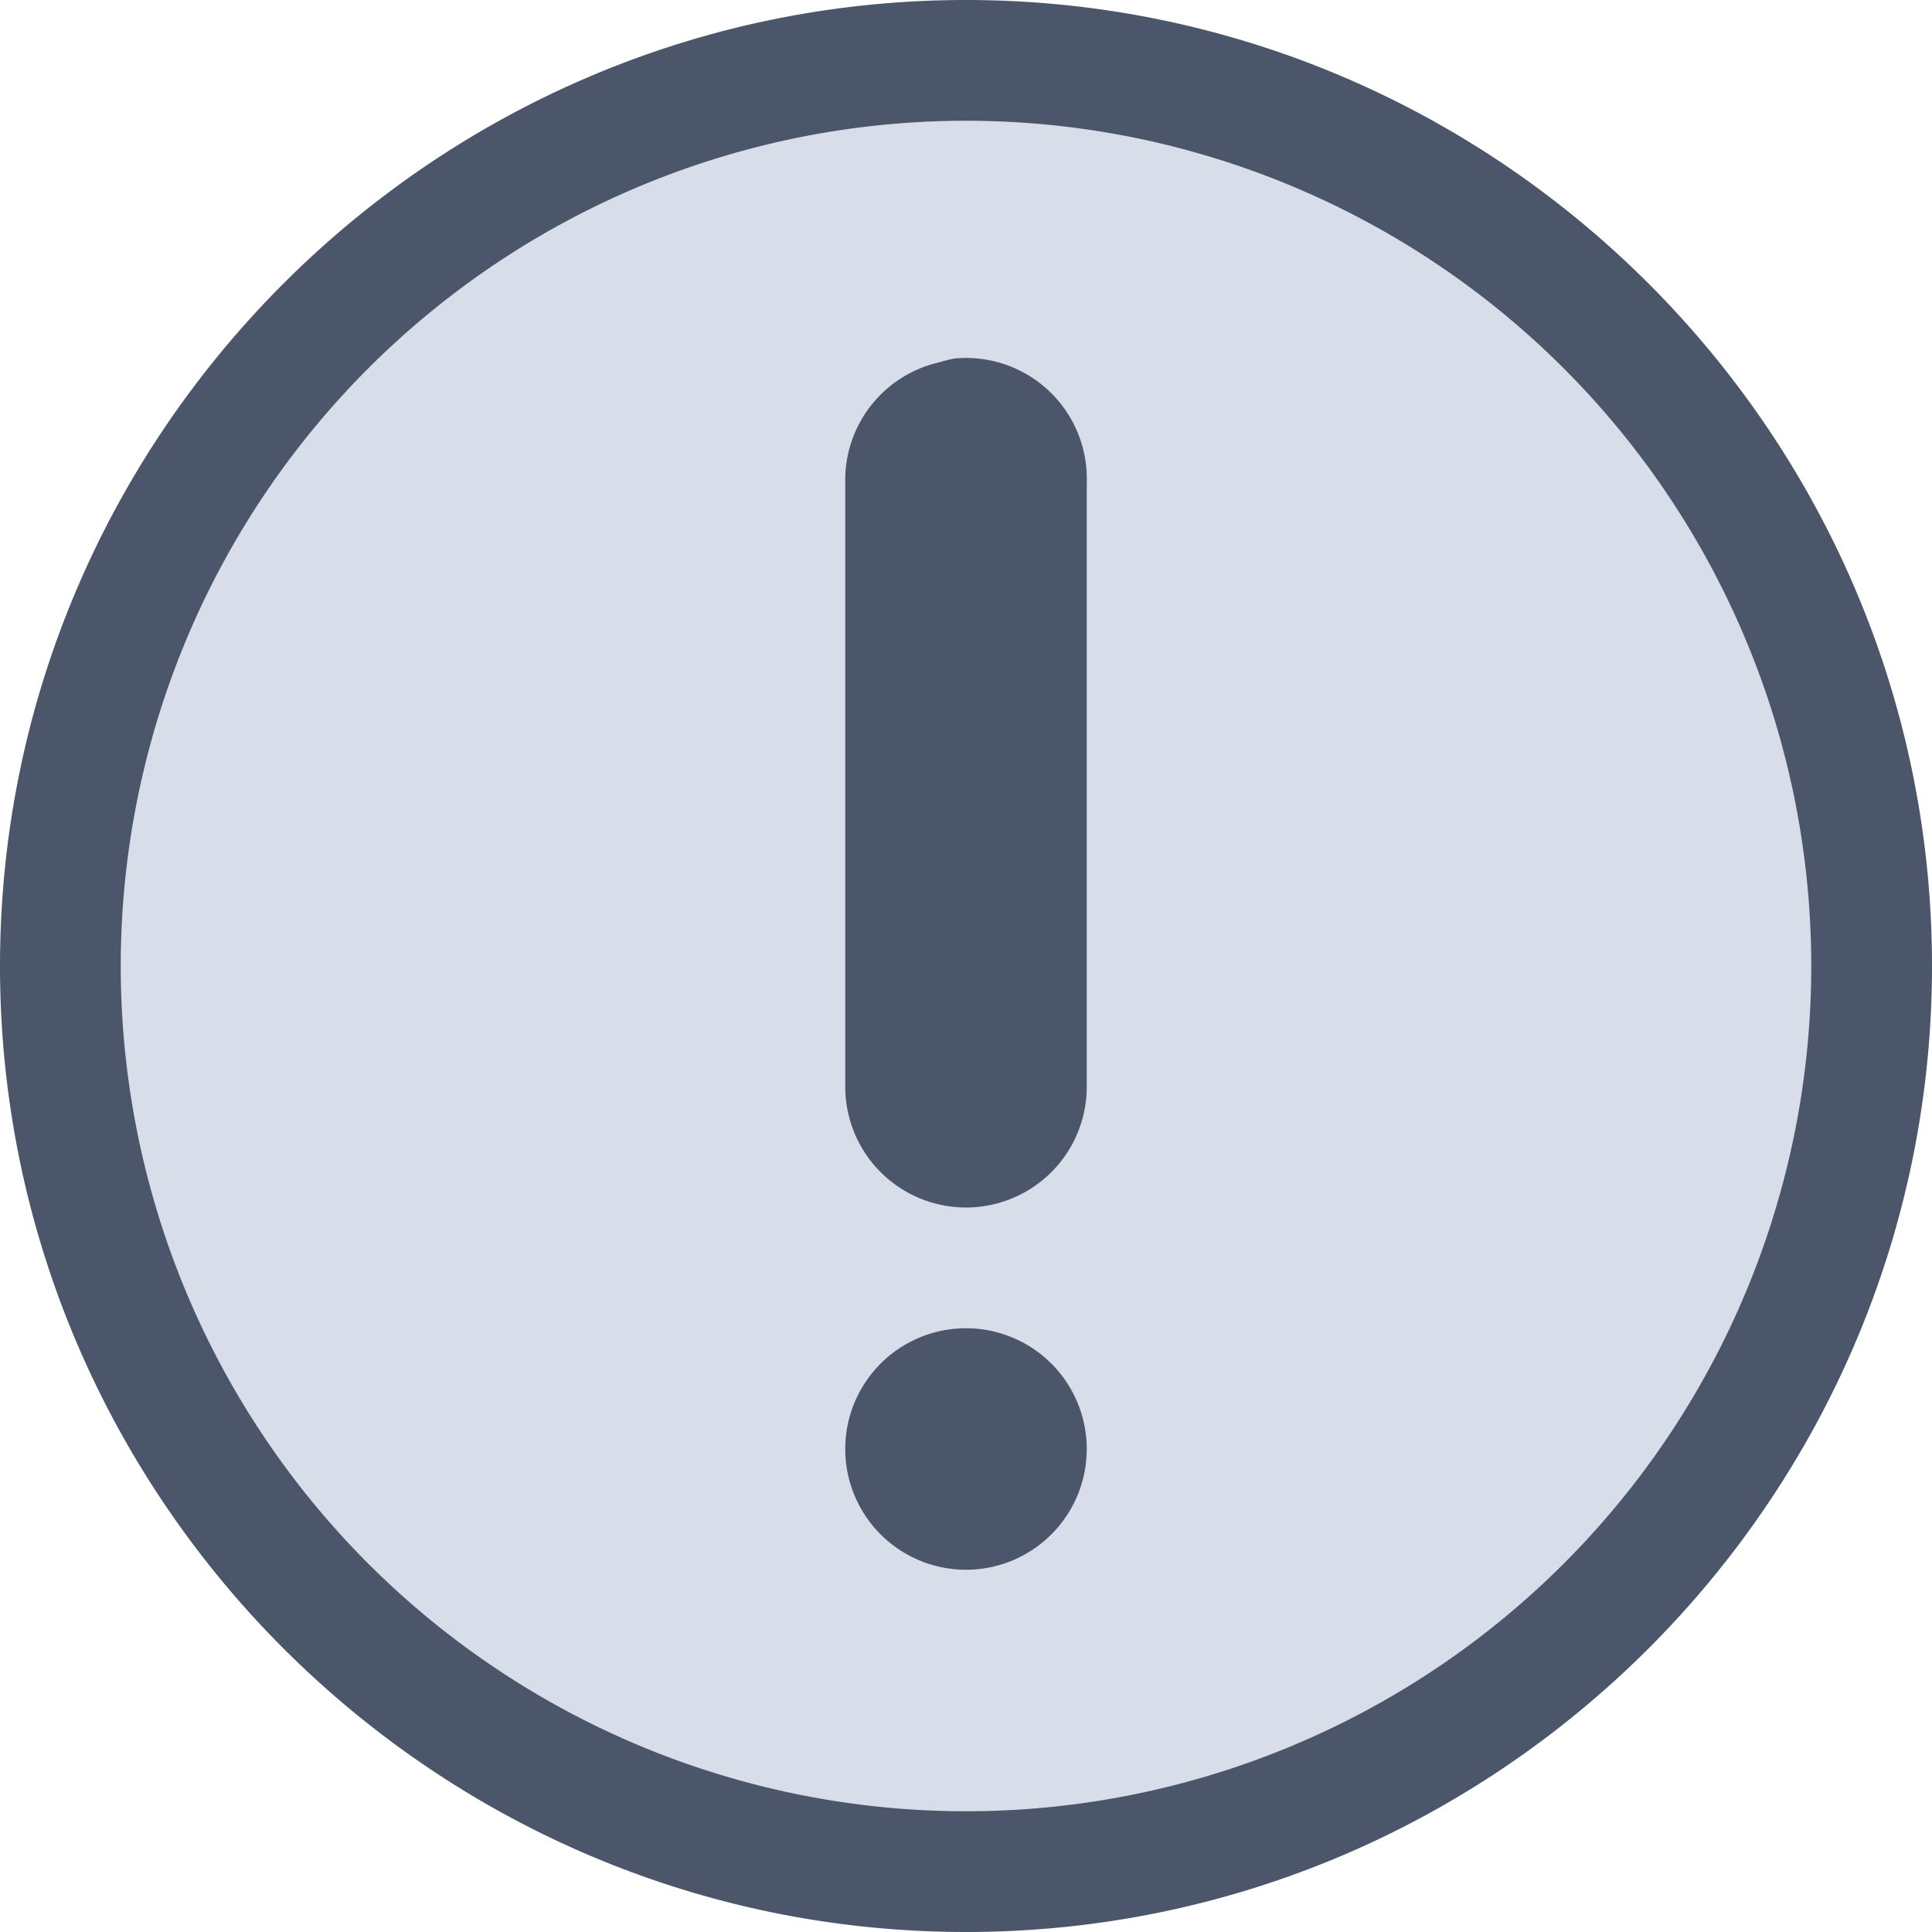 <?xml version="1.0" encoding="UTF-8" standalone="no"?>
<!--Part of Monotone: https://github.com/sixsixfive/Monotone, released under cc-by-sa_v4-->
<svg id="svg6" xmlns="http://www.w3.org/2000/svg" viewBox="0 0 16 16" version="1.1"><path id="path2" style="fill:#4c566a" d="m8 0c-4.406 0-8 3.594-8 8s3.594 8 8 8 8-3.594 8-8-3.594-8-8-8zm0.012 1.965a1 1 0 0 1 0.004 0l0.168 0.035h-0.518l0.06-0.016 0.09-0.011 0.196-0.008z" fill="#4c566a"/><path id="path4" d="m8 1a7 7 0 1 0 0 14 7 7 0 0 0 0 -14zm-0.094 1.969a1 1 0 0 1 1.094 1.031v5a1 1 0 1 1 -2 0v-5a1 1 0 0 1 0.781 -1 1 1 0 0 1 0.125 -0.031zm0.094 8.031a1 1 0 1 1 0 2 1 1 0 0 1 0 -2z" fill="#d8dee9"/></svg>
